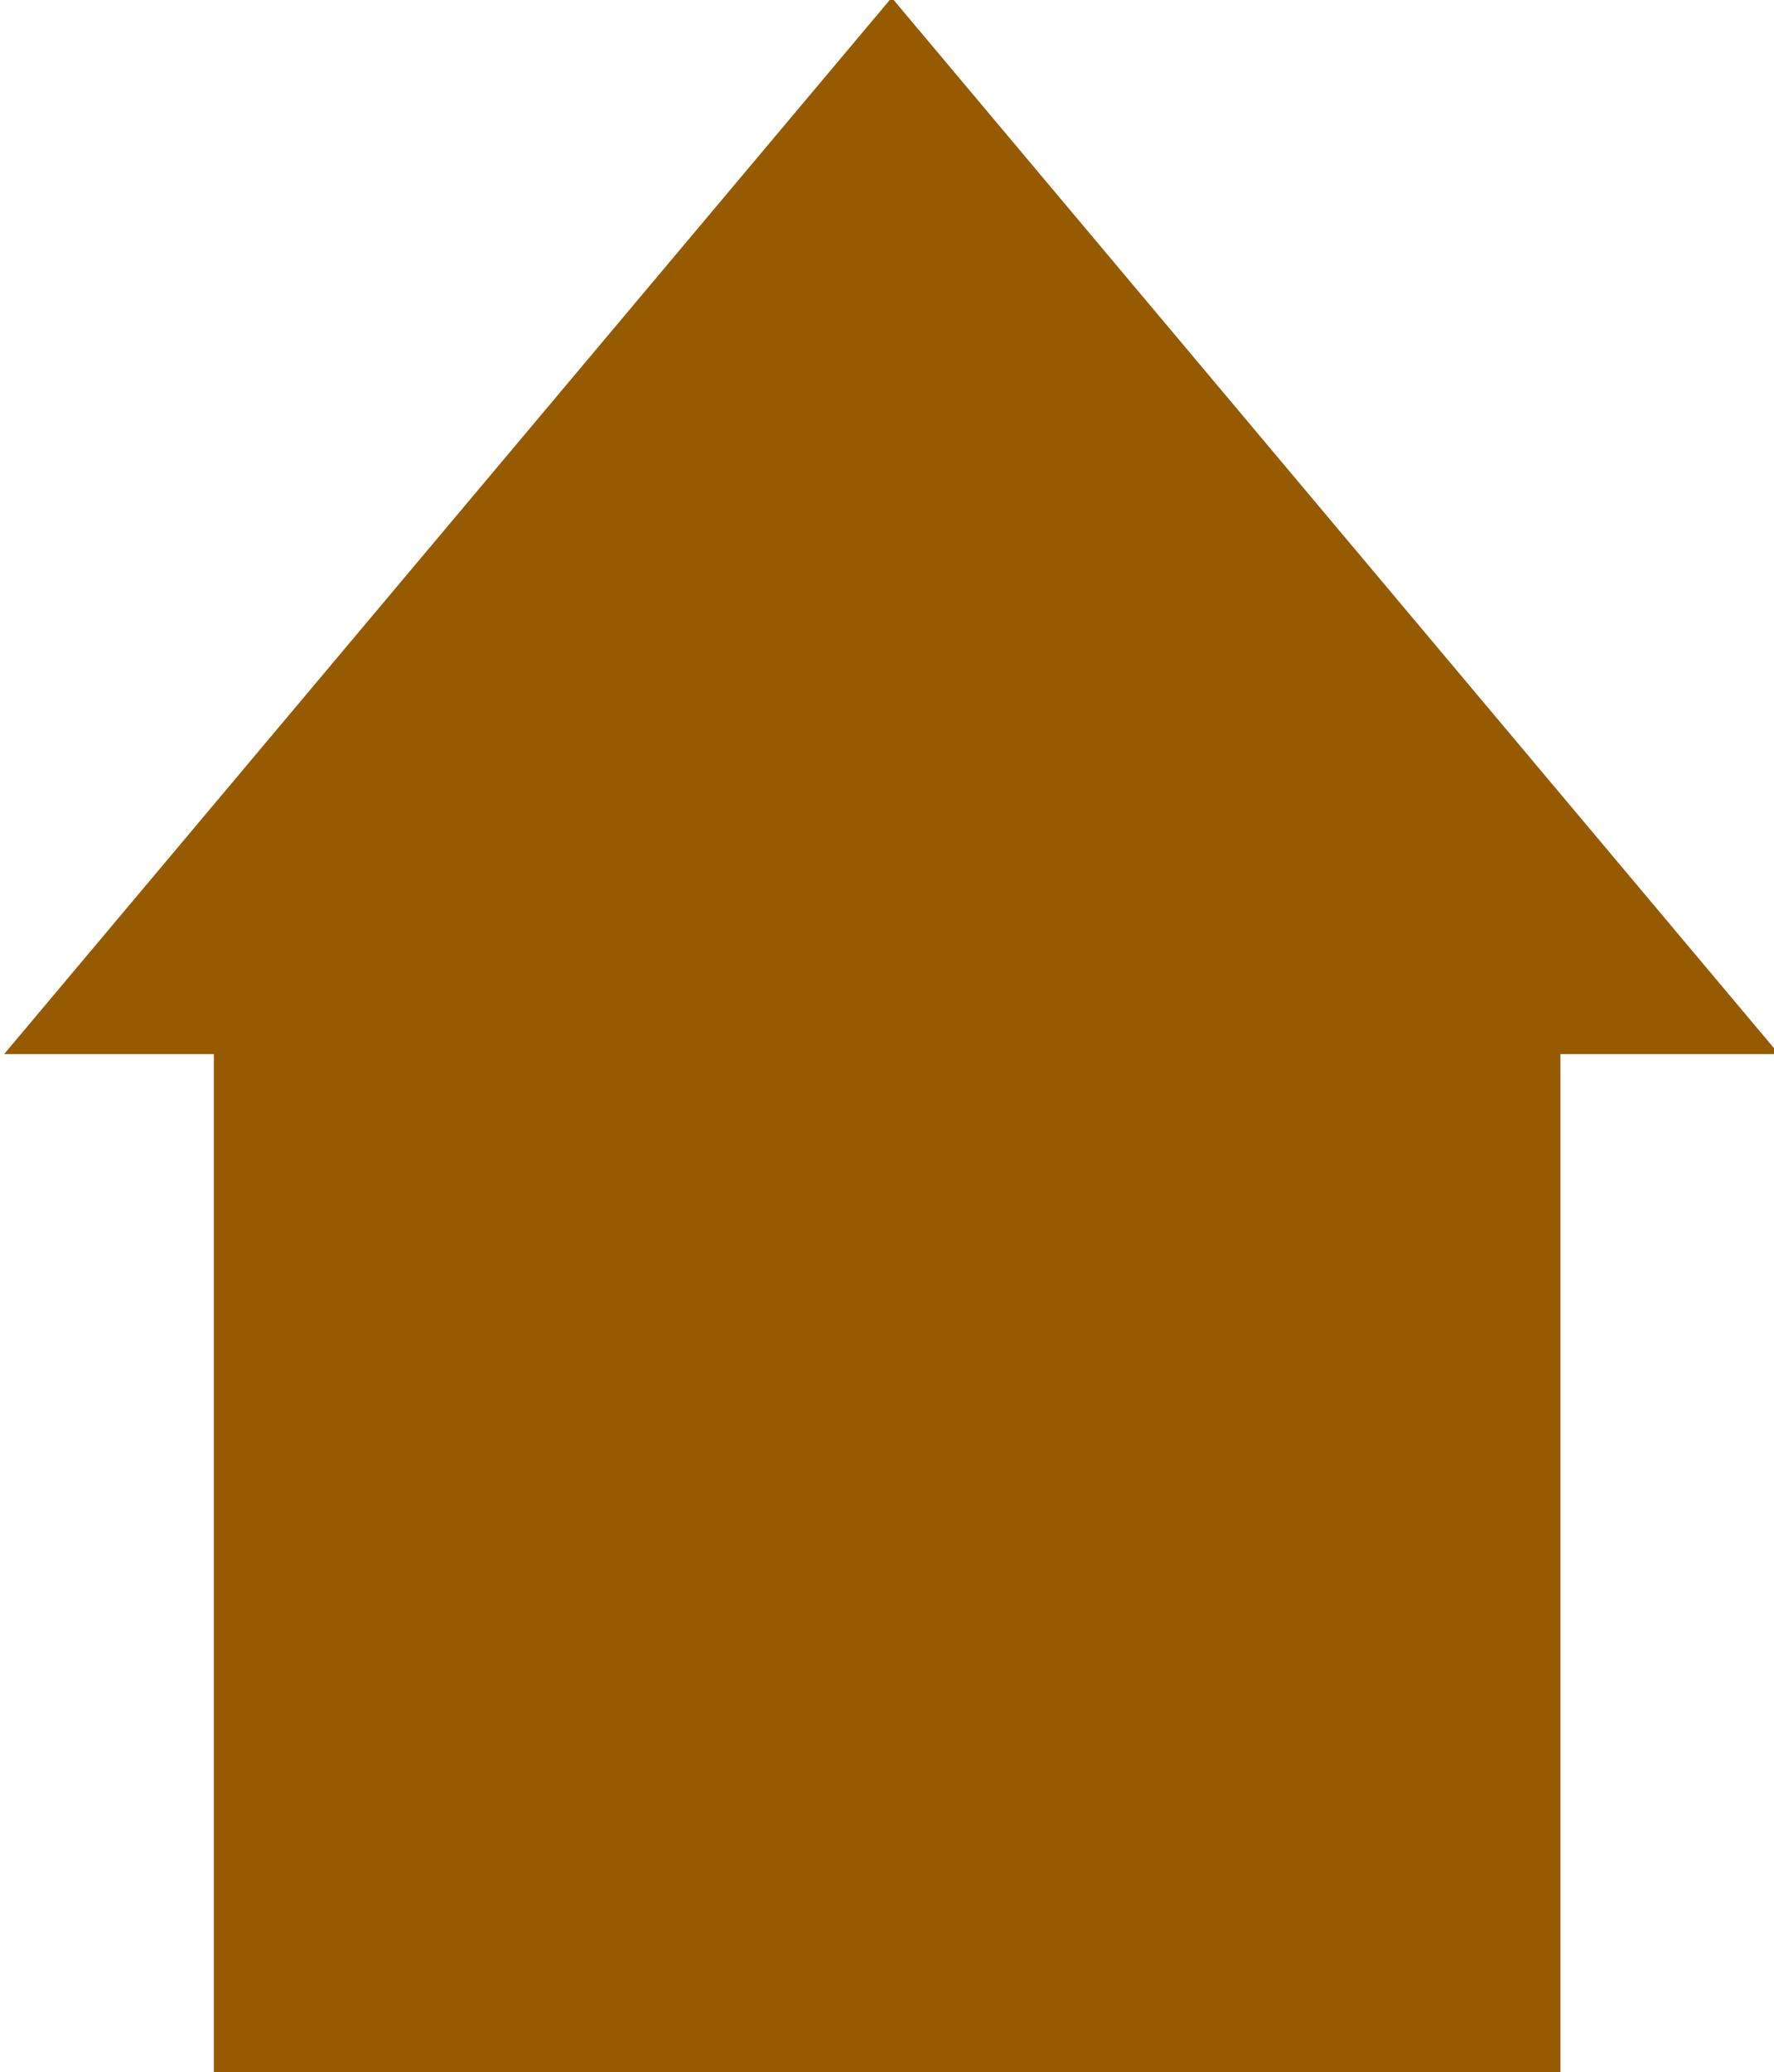 <?xml version="1.0" encoding="UTF-8" standalone="no"?>
<!-- Created with Inkscape (http://www.inkscape.org/) -->

<svg
   width="13.54mm"
   height="15.812mm"
   viewBox="0 0 13.54 15.812"
   version="1.1"
   id="svg1"
   inkscape:version="1.3 (0e150ed6c4, 2023-07-21)"
   sodipodi:docname="buyhouses4.svg"
   xmlns:inkscape="http://www.inkscape.org/namespaces/inkscape"
   xmlns:sodipodi="http://sodipodi.sourceforge.net/DTD/sodipodi-0.dtd"
   xmlns="http://www.w3.org/2000/svg"
   xmlns:svg="http://www.w3.org/2000/svg">
  <sodipodi:namedview
     id="namedview1"
     pagecolor="#ffffff"
     bordercolor="#666666"
     borderopacity="1.0"
     inkscape:showpageshadow="2"
     inkscape:pageopacity="0.0"
     inkscape:pagecheckerboard="0"
     inkscape:deskcolor="#d1d1d1"
     inkscape:document-units="mm"
     inkscape:zoom="6.7277217"
     inkscape:cx="25.417223"
     inkscape:cy="37.011043"
     inkscape:window-width="1984"
     inkscape:window-height="1481"
     inkscape:window-x="343"
     inkscape:window-y="0"
     inkscape:window-maximized="0"
     inkscape:current-layer="g3" />
  <defs
     id="defs1">
    <linearGradient
       id="swatch1"
       inkscape:swatch="solid">
      <stop
         style="stop-color:#ffff00;stop-opacity:1;"
         offset="0"
         id="stop1" />
    </linearGradient>
  </defs>
  <g
     inkscape:label="Layer 1"
     inkscape:groupmode="layer"
     id="layer1"
     transform="translate(-84.226,-116.576)">
    <g
       id="g4">
      <g
         id="g3"
         transform="translate(2.117,-1.116)">
        <path
           id="rect3"
           style="fill:#965a00;stroke:#965a00;stroke-width:3.482;paint-order:markers fill stroke;stroke-opacity:1;fill-opacity:1"
           d="m 85.482,125.856 h 6.796 v 5.906 h -6.796 z" />
        <path
           id="path3"
           style="fill:#965a00;stroke:#965a00;stroke-width:4.716;paint-order:markers fill stroke;stroke-opacity:1;fill-opacity:1"
           inkscape:transform-center-y="-0.56178902"
           transform="matrix(0.965,0,0,0.663,11.95,47.013)"
           d="M 82.69,116.377 H 76.821 l 2.935,-5.083 z" />
      </g>
    </g>
  </g>
</svg>
